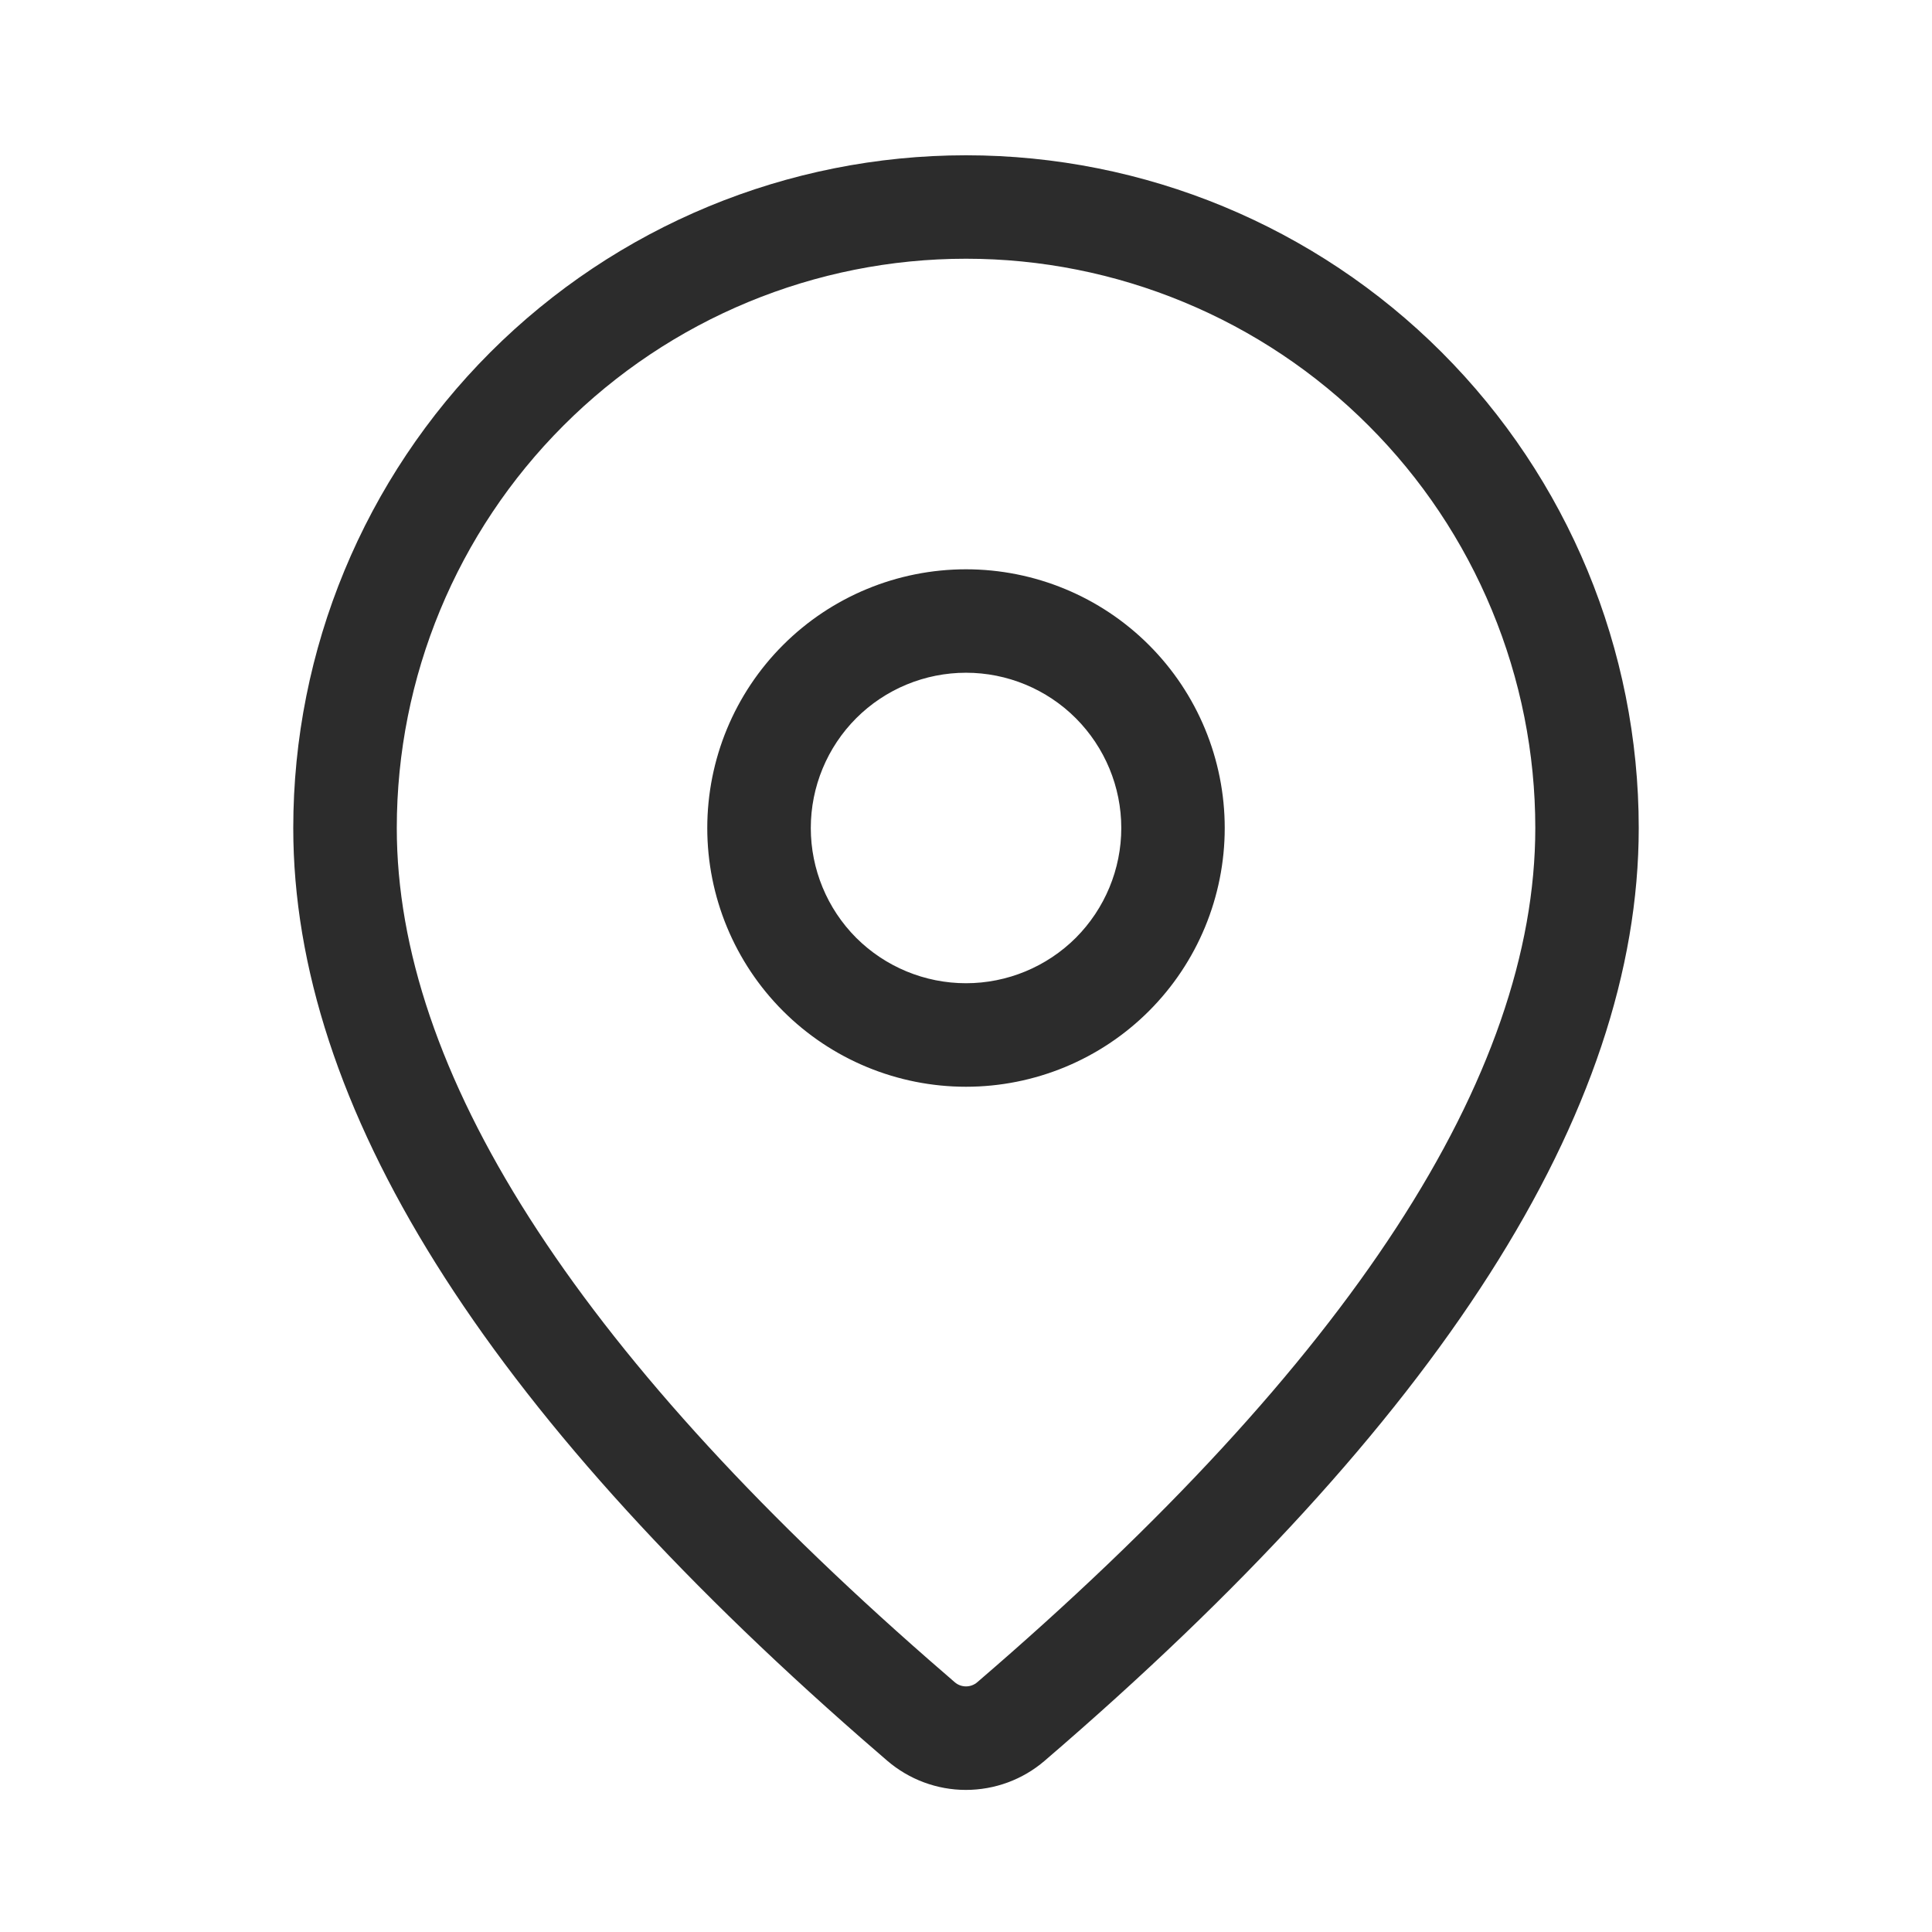 <svg width="24" height="24" viewBox="0 0 24 24" fill="none" xmlns="http://www.w3.org/2000/svg">
<g id="fluent:location-28-regular">
<path id="Vector" d="M12 1.929C14.216 1.929 16.342 2.809 17.909 4.376C19.477 5.944 20.357 8.069 20.357 10.286C20.357 13.817 17.876 17.666 12.977 21.873C12.705 22.107 12.357 22.235 11.998 22.235C11.639 22.235 11.292 22.105 11.02 21.871L10.696 21.59C6.015 17.493 3.643 13.738 3.643 10.286C3.643 8.069 4.523 5.944 6.091 4.376C7.658 2.809 9.784 1.929 12 1.929ZM12 3.214C10.125 3.214 8.326 3.959 7 5.286C5.674 6.612 4.929 8.41 4.929 10.286C4.929 13.288 7.113 16.746 11.541 20.62L11.86 20.897C11.899 20.931 11.949 20.949 12 20.949C12.051 20.949 12.101 20.931 12.14 20.897C16.782 16.91 19.072 13.359 19.072 10.286C19.072 9.357 18.889 8.438 18.533 7.58C18.178 6.722 17.657 5.942 17 5.286C16.344 4.629 15.564 4.108 14.706 3.753C13.848 3.397 12.929 3.214 12 3.214ZM12 7.072C12.852 7.072 13.67 7.41 14.273 8.013C14.876 8.616 15.214 9.433 15.214 10.286C15.214 11.138 14.876 11.956 14.273 12.559C13.67 13.162 12.852 13.5 12 13.5C11.148 13.5 10.33 13.162 9.727 12.559C9.124 11.956 8.786 11.138 8.786 10.286C8.786 9.433 9.124 8.616 9.727 8.013C10.33 7.41 11.148 7.072 12 7.072ZM12 8.357C11.489 8.357 10.998 8.56 10.636 8.922C10.275 9.284 10.072 9.774 10.072 10.286C10.072 10.797 10.275 11.288 10.636 11.65C10.998 12.011 11.489 12.214 12 12.214C12.511 12.214 13.002 12.011 13.364 11.65C13.725 11.288 13.929 10.797 13.929 10.286C13.929 9.774 13.725 9.284 13.364 8.922C13.002 8.56 12.511 8.357 12 8.357Z" fill="#2C2C2C"/>
</g>
</svg>

